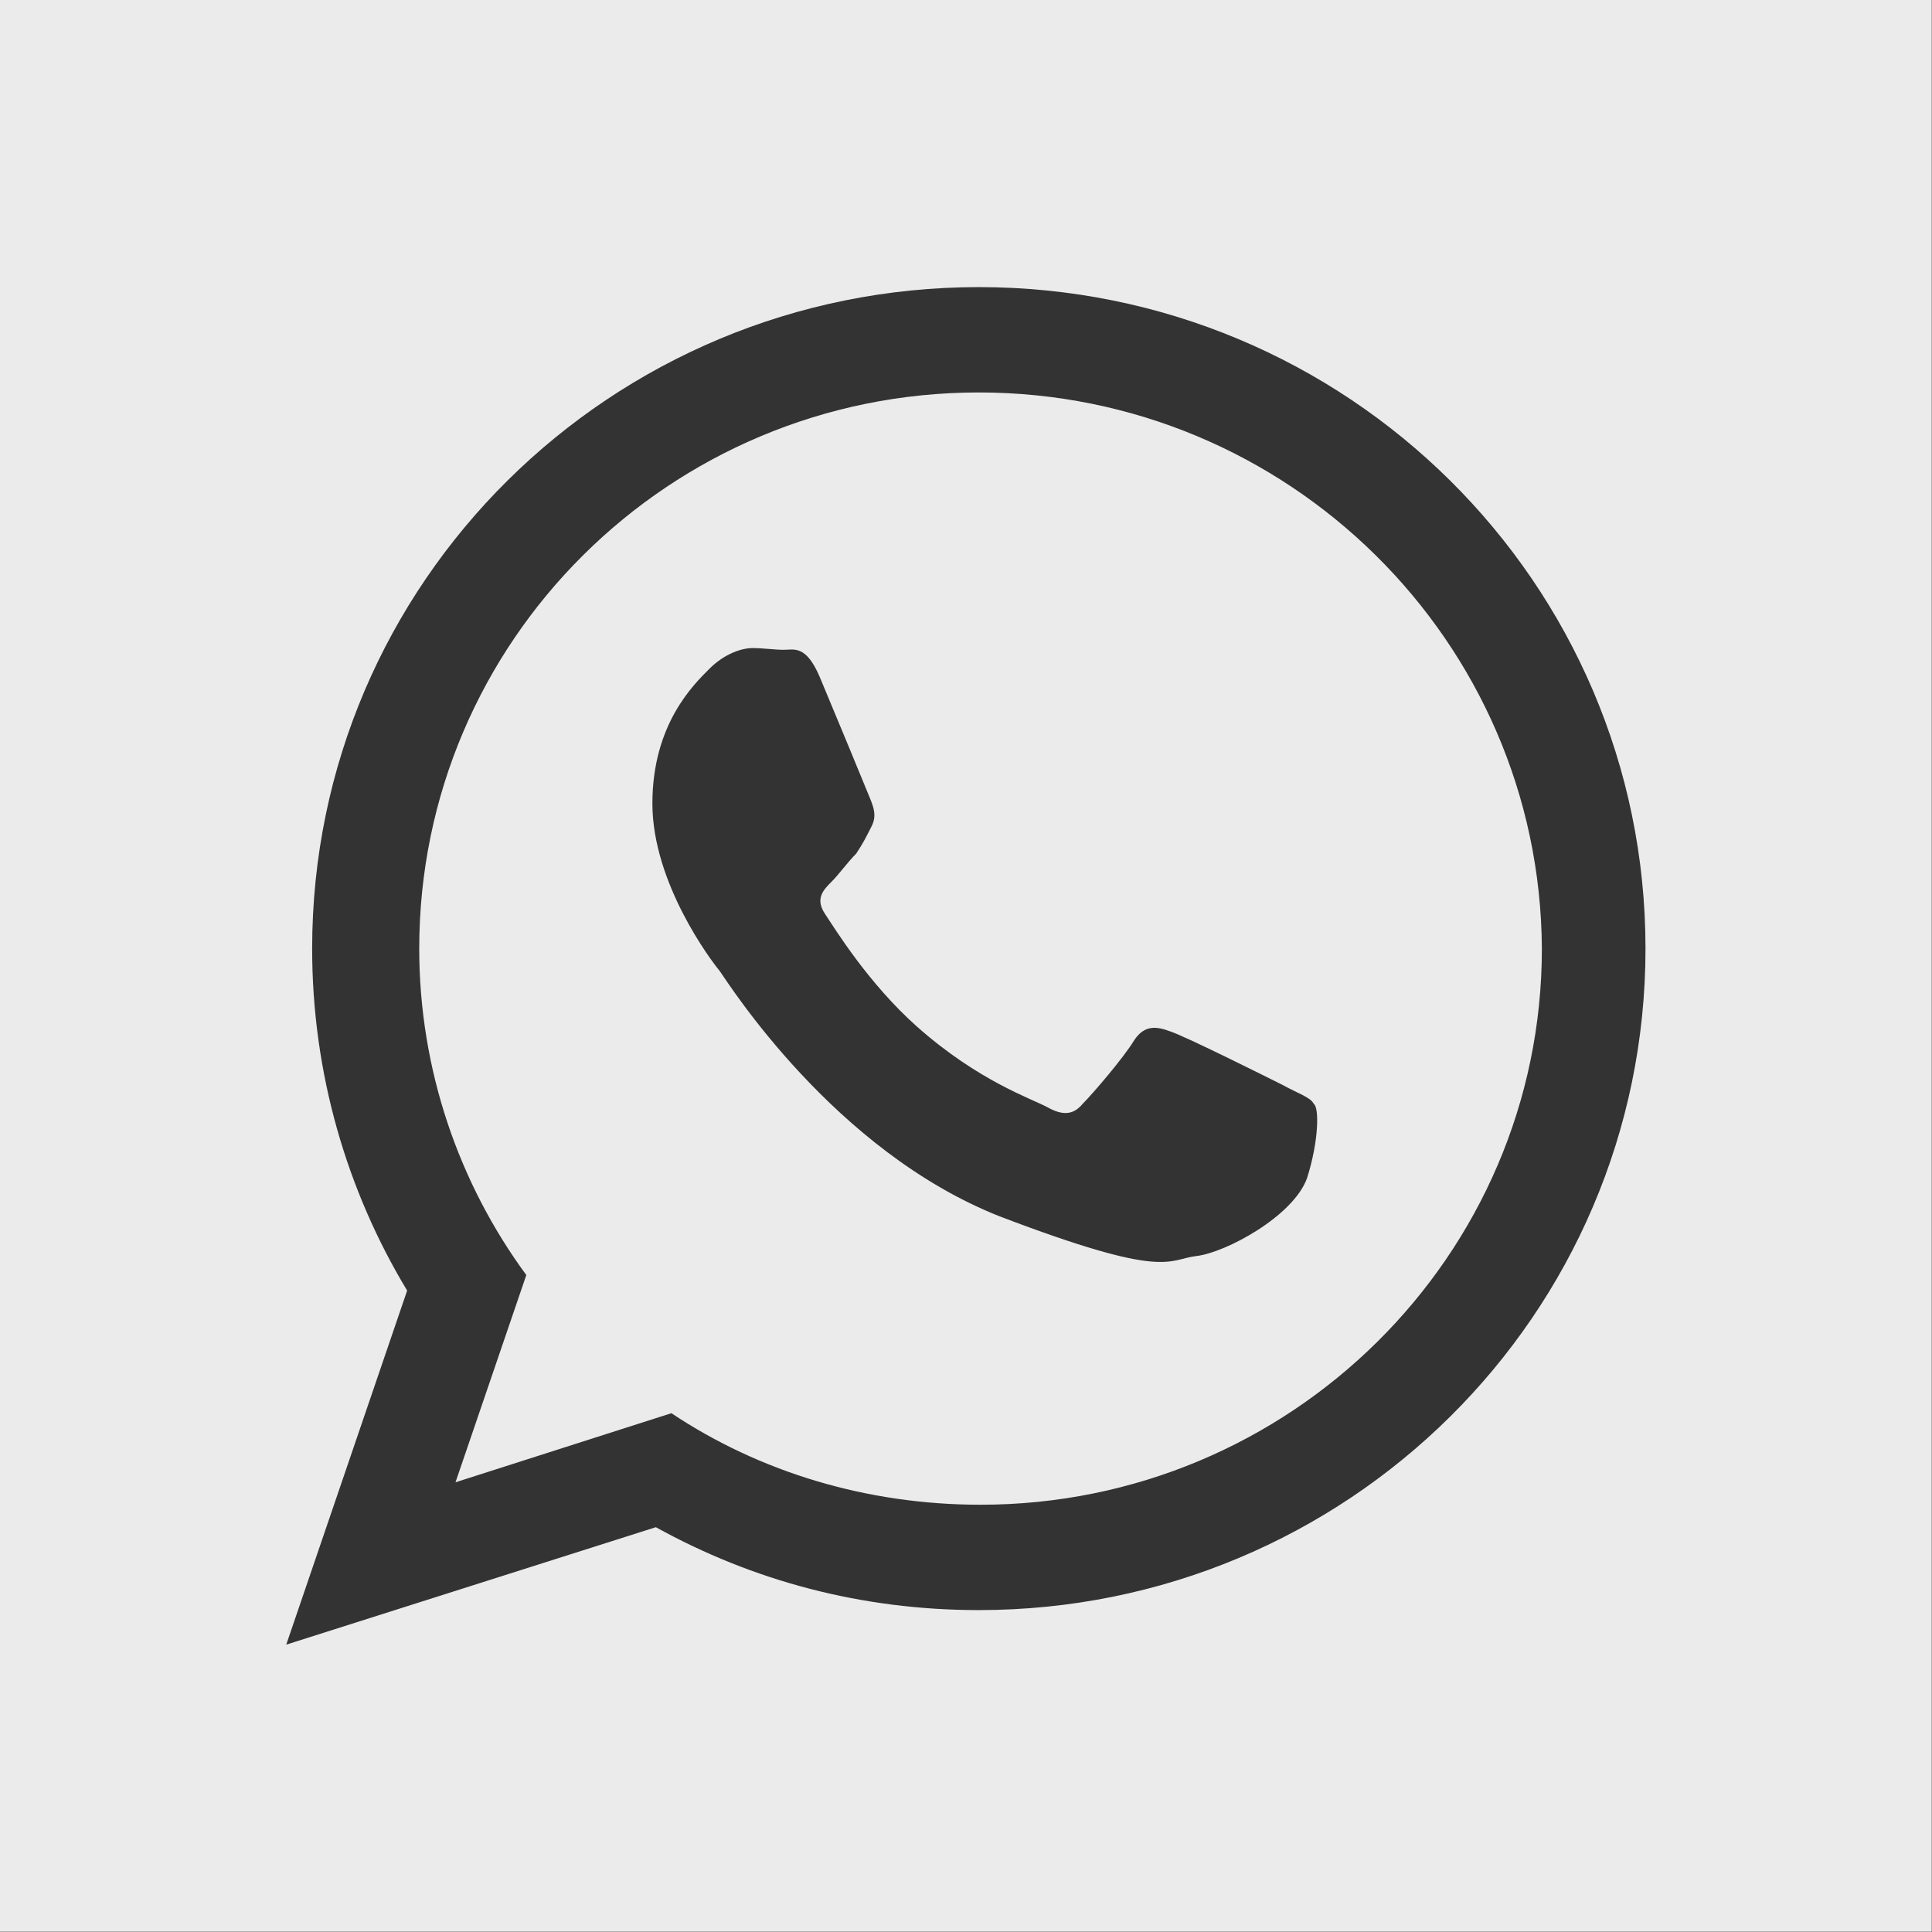 <?xml version="1.0" encoding="UTF-8" standalone="no"?>
<!DOCTYPE svg PUBLIC "-//W3C//DTD SVG 1.1//EN" "http://www.w3.org/Graphics/SVG/1.1/DTD/svg11.dtd">
<svg width="100%" height="100%" viewBox="0 0 576 576" xmlns="http://www.w3.org/2000/svg" xmlns:xlink="http://www.w3.org/1999/xlink" xml:space="preserve" style="fill-rule:evenodd;clip-rule:evenodd;stroke-linejoin:round;stroke-miterlimit:2;">
    <rect x="0" y="0" width="576" height="576" fill="#333333" stroke="none"/>
    <g id="whatsapp" transform="matrix(1.026,0,0,1.026,-14.831,-14.469)">
        <path d="M575.786,14.1L575.786,575.433L14.453,575.433L14.453,14.1L575.786,14.1ZM298.884,481.966C405.783,481.966 492.607,396.145 492.607,289.748C492.607,183.35 405.783,97.53 298.884,97.53C191.984,97.53 105.16,183.35 105.16,289.748C105.16,325.883 115.197,360.01 132.763,389.119L97.632,492.003L205.033,457.876C233.138,473.434 264.756,481.966 298.884,481.966ZM298.884,128.144C388.719,128.144 461.993,200.414 462.495,289.748C462.495,379.081 389.221,451.351 299.385,451.351C266.262,451.351 235.145,441.816 209.55,424.752L146.816,444.827L167.392,384.602C147.819,358.003 136.276,324.879 136.276,289.748C136.276,200.414 209.048,128.144 298.884,128.144ZM394.24,356.497C397.753,345.456 397.753,335.92 396.247,334.916C395.244,332.909 391.73,331.905 387.214,329.396C382.195,326.886 359.109,315.343 354.592,313.838C350.577,312.332 347.064,311.83 344.052,316.347C341.041,321.366 332.007,331.905 328.996,334.916C326.487,337.928 323.475,338.43 318.959,335.92C314.442,333.411 298.884,328.392 280.816,312.332C266.764,299.785 257.228,284.227 254.217,279.71C251.205,275.193 253.715,272.684 256.224,270.175C258.232,268.167 260.741,264.654 263.25,262.145C265.258,259.133 266.262,257.126 267.767,254.115C269.273,251.103 268.269,248.594 267.265,246.085C266.262,243.575 256.726,220.489 252.711,210.953C248.696,201.418 245.183,202.923 242.172,202.923C239.662,202.923 236.149,202.422 233.138,202.422C230.127,202.422 225.108,203.927 220.591,208.444C216.074,212.961 204.029,224.504 204.029,247.59C204.029,270.676 221.093,293.261 223.602,296.272C226.112,299.785 256.726,348.467 304.906,367.538C353.588,386.108 353.588,380.085 362.12,379.081C370.652,378.078 390.225,367.538 394.24,356.497Z" style="fill:rgb(235,235,235);"/>
    </g>
</svg>
